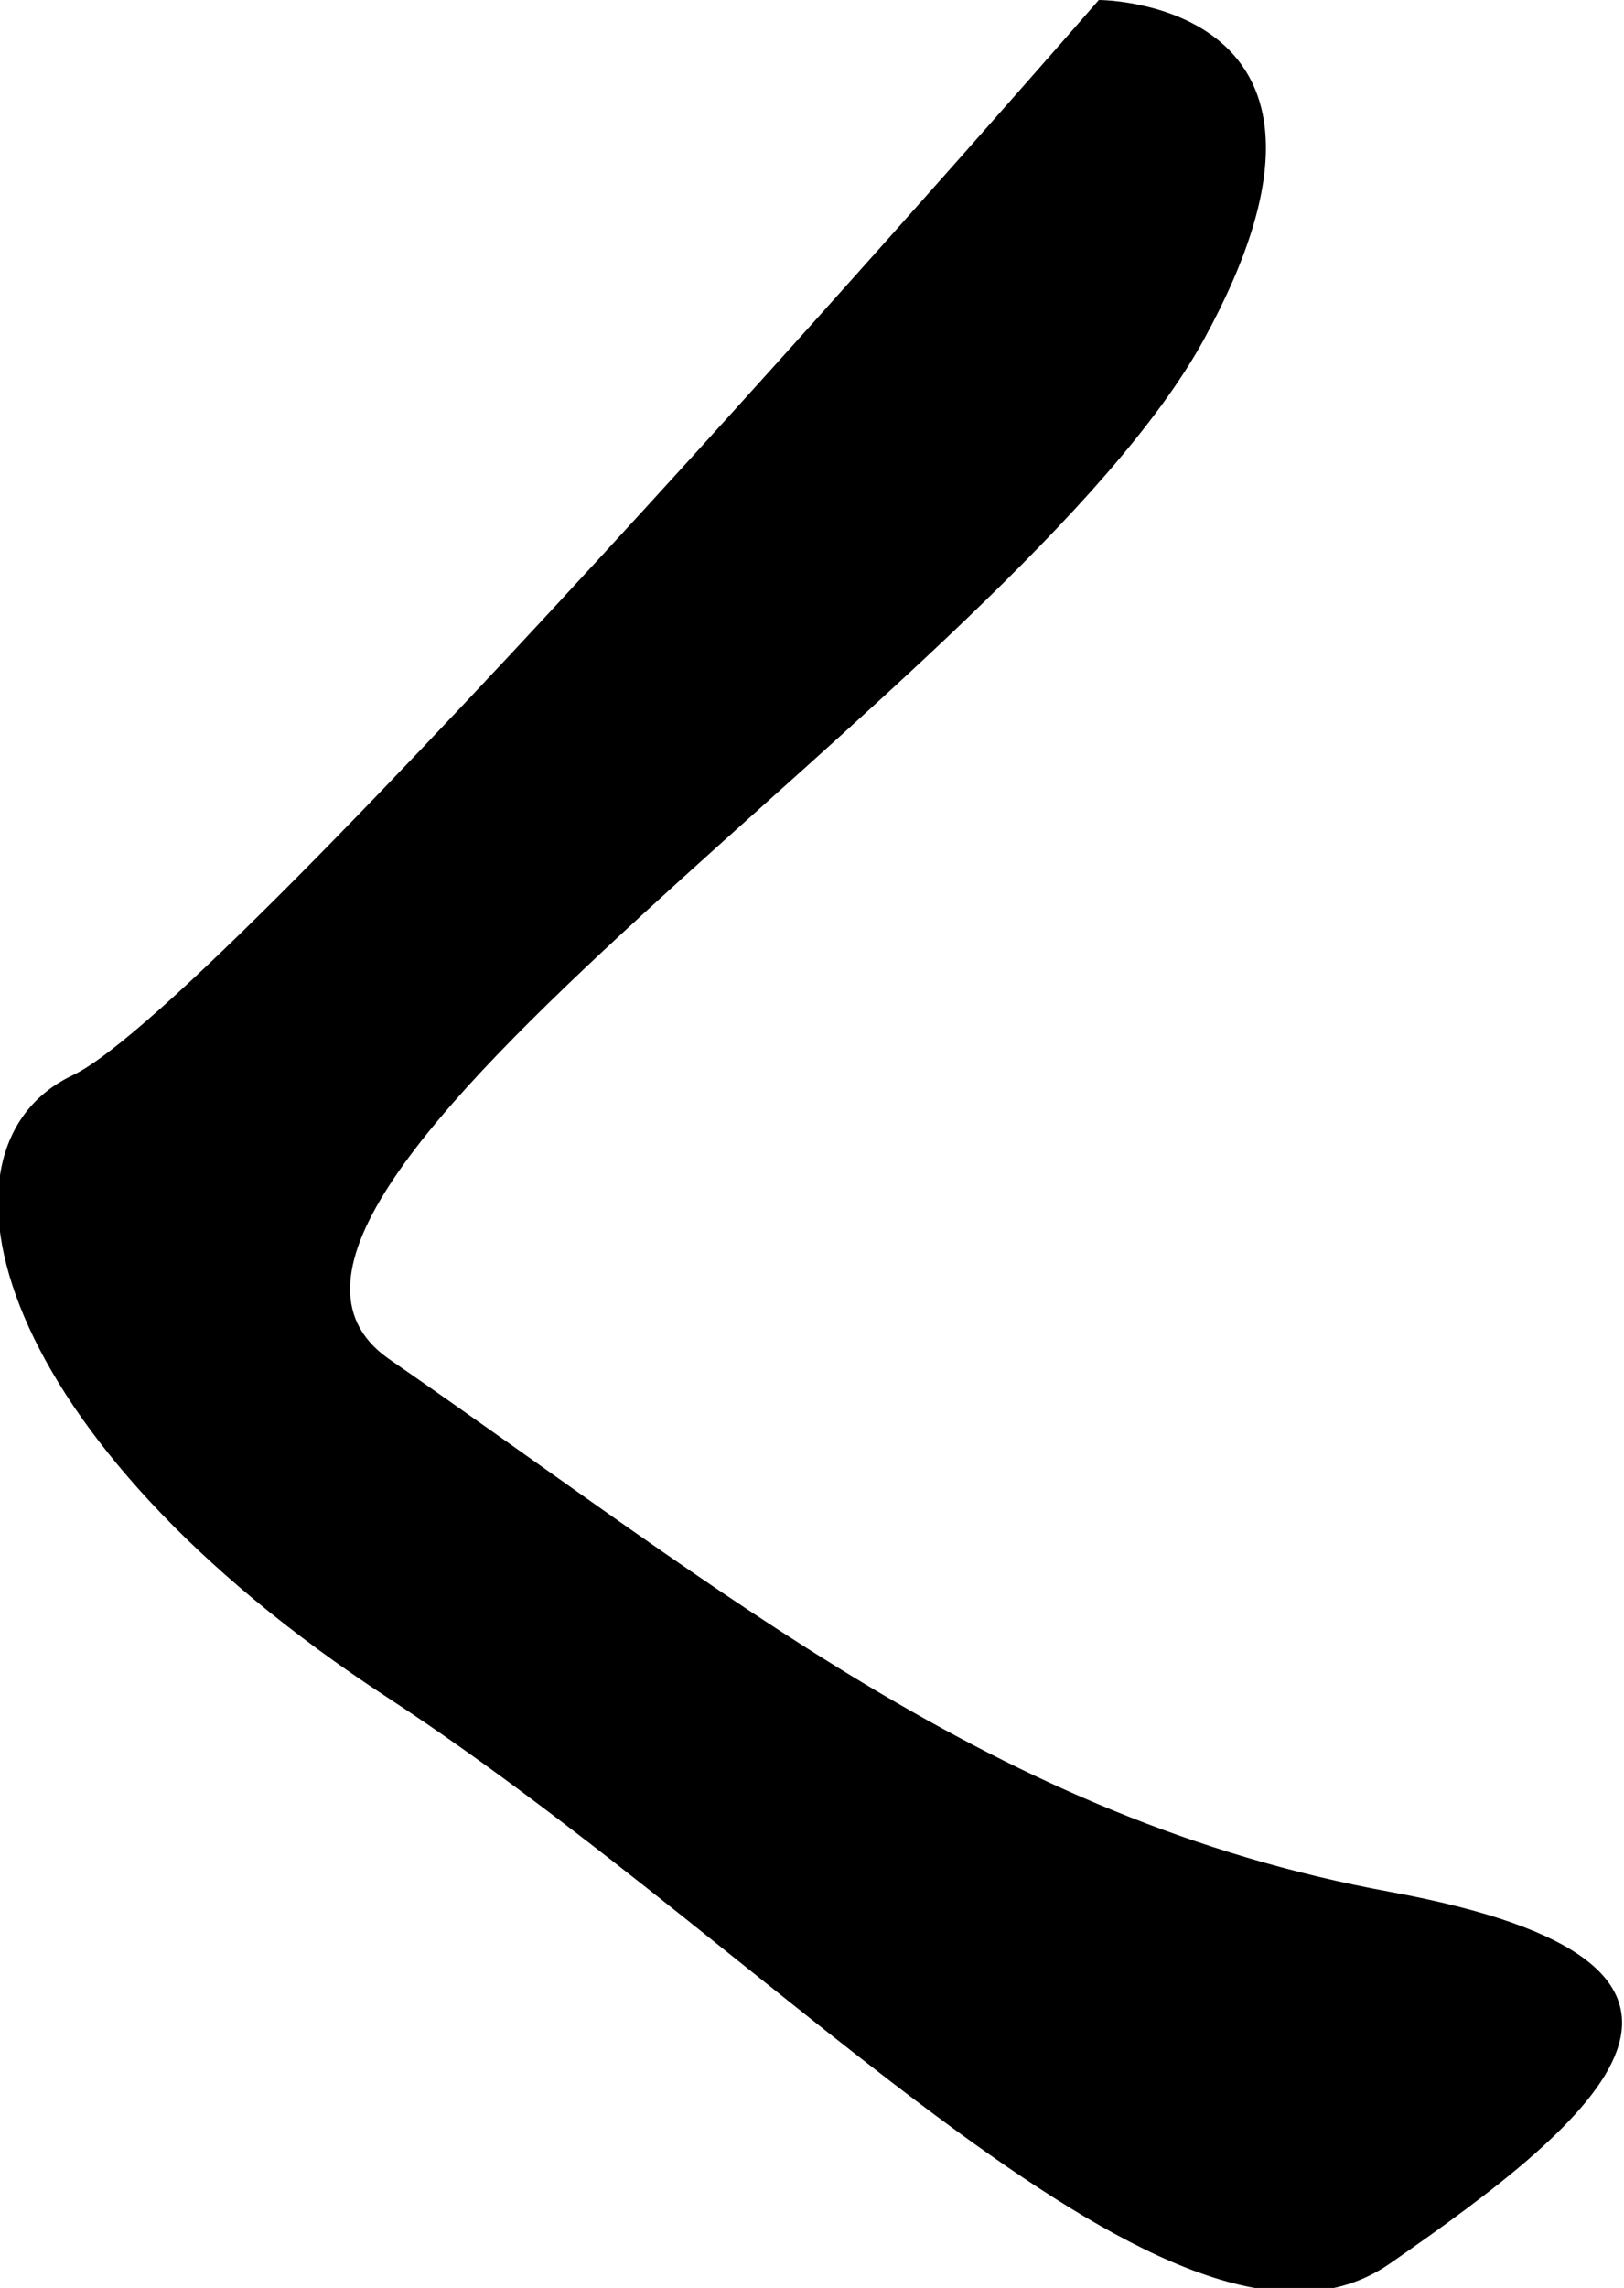 <?xml version="1.0" encoding="utf-8"?>
<!-- Generator: Adobe Illustrator 23.0.2, SVG Export Plug-In . SVG Version: 6.00 Build 0)  -->
<svg version="1.1" id="Слой_1" xmlns="http://www.w3.org/2000/svg" xmlns:xlink="http://www.w3.org/1999/xlink" x="0px" y="0px"
	 viewBox="0 0 20.1 28.3" style="enable-background:new 0 0 20.1 28.3;" xml:space="preserve">
<path d="M13.6,0c0,0-10.8,12.4-12.7,13.3s-1,4.5,3.9,7.7s9.8,8.8,12.4,7s4.9-3.7,0-4.6c-4.9-0.9-8.2-3.7-12.4-6.6
	c-2.8-2,7.8-8.4,10.1-12.6S13.6,0,13.6,0z"/>
</svg>
